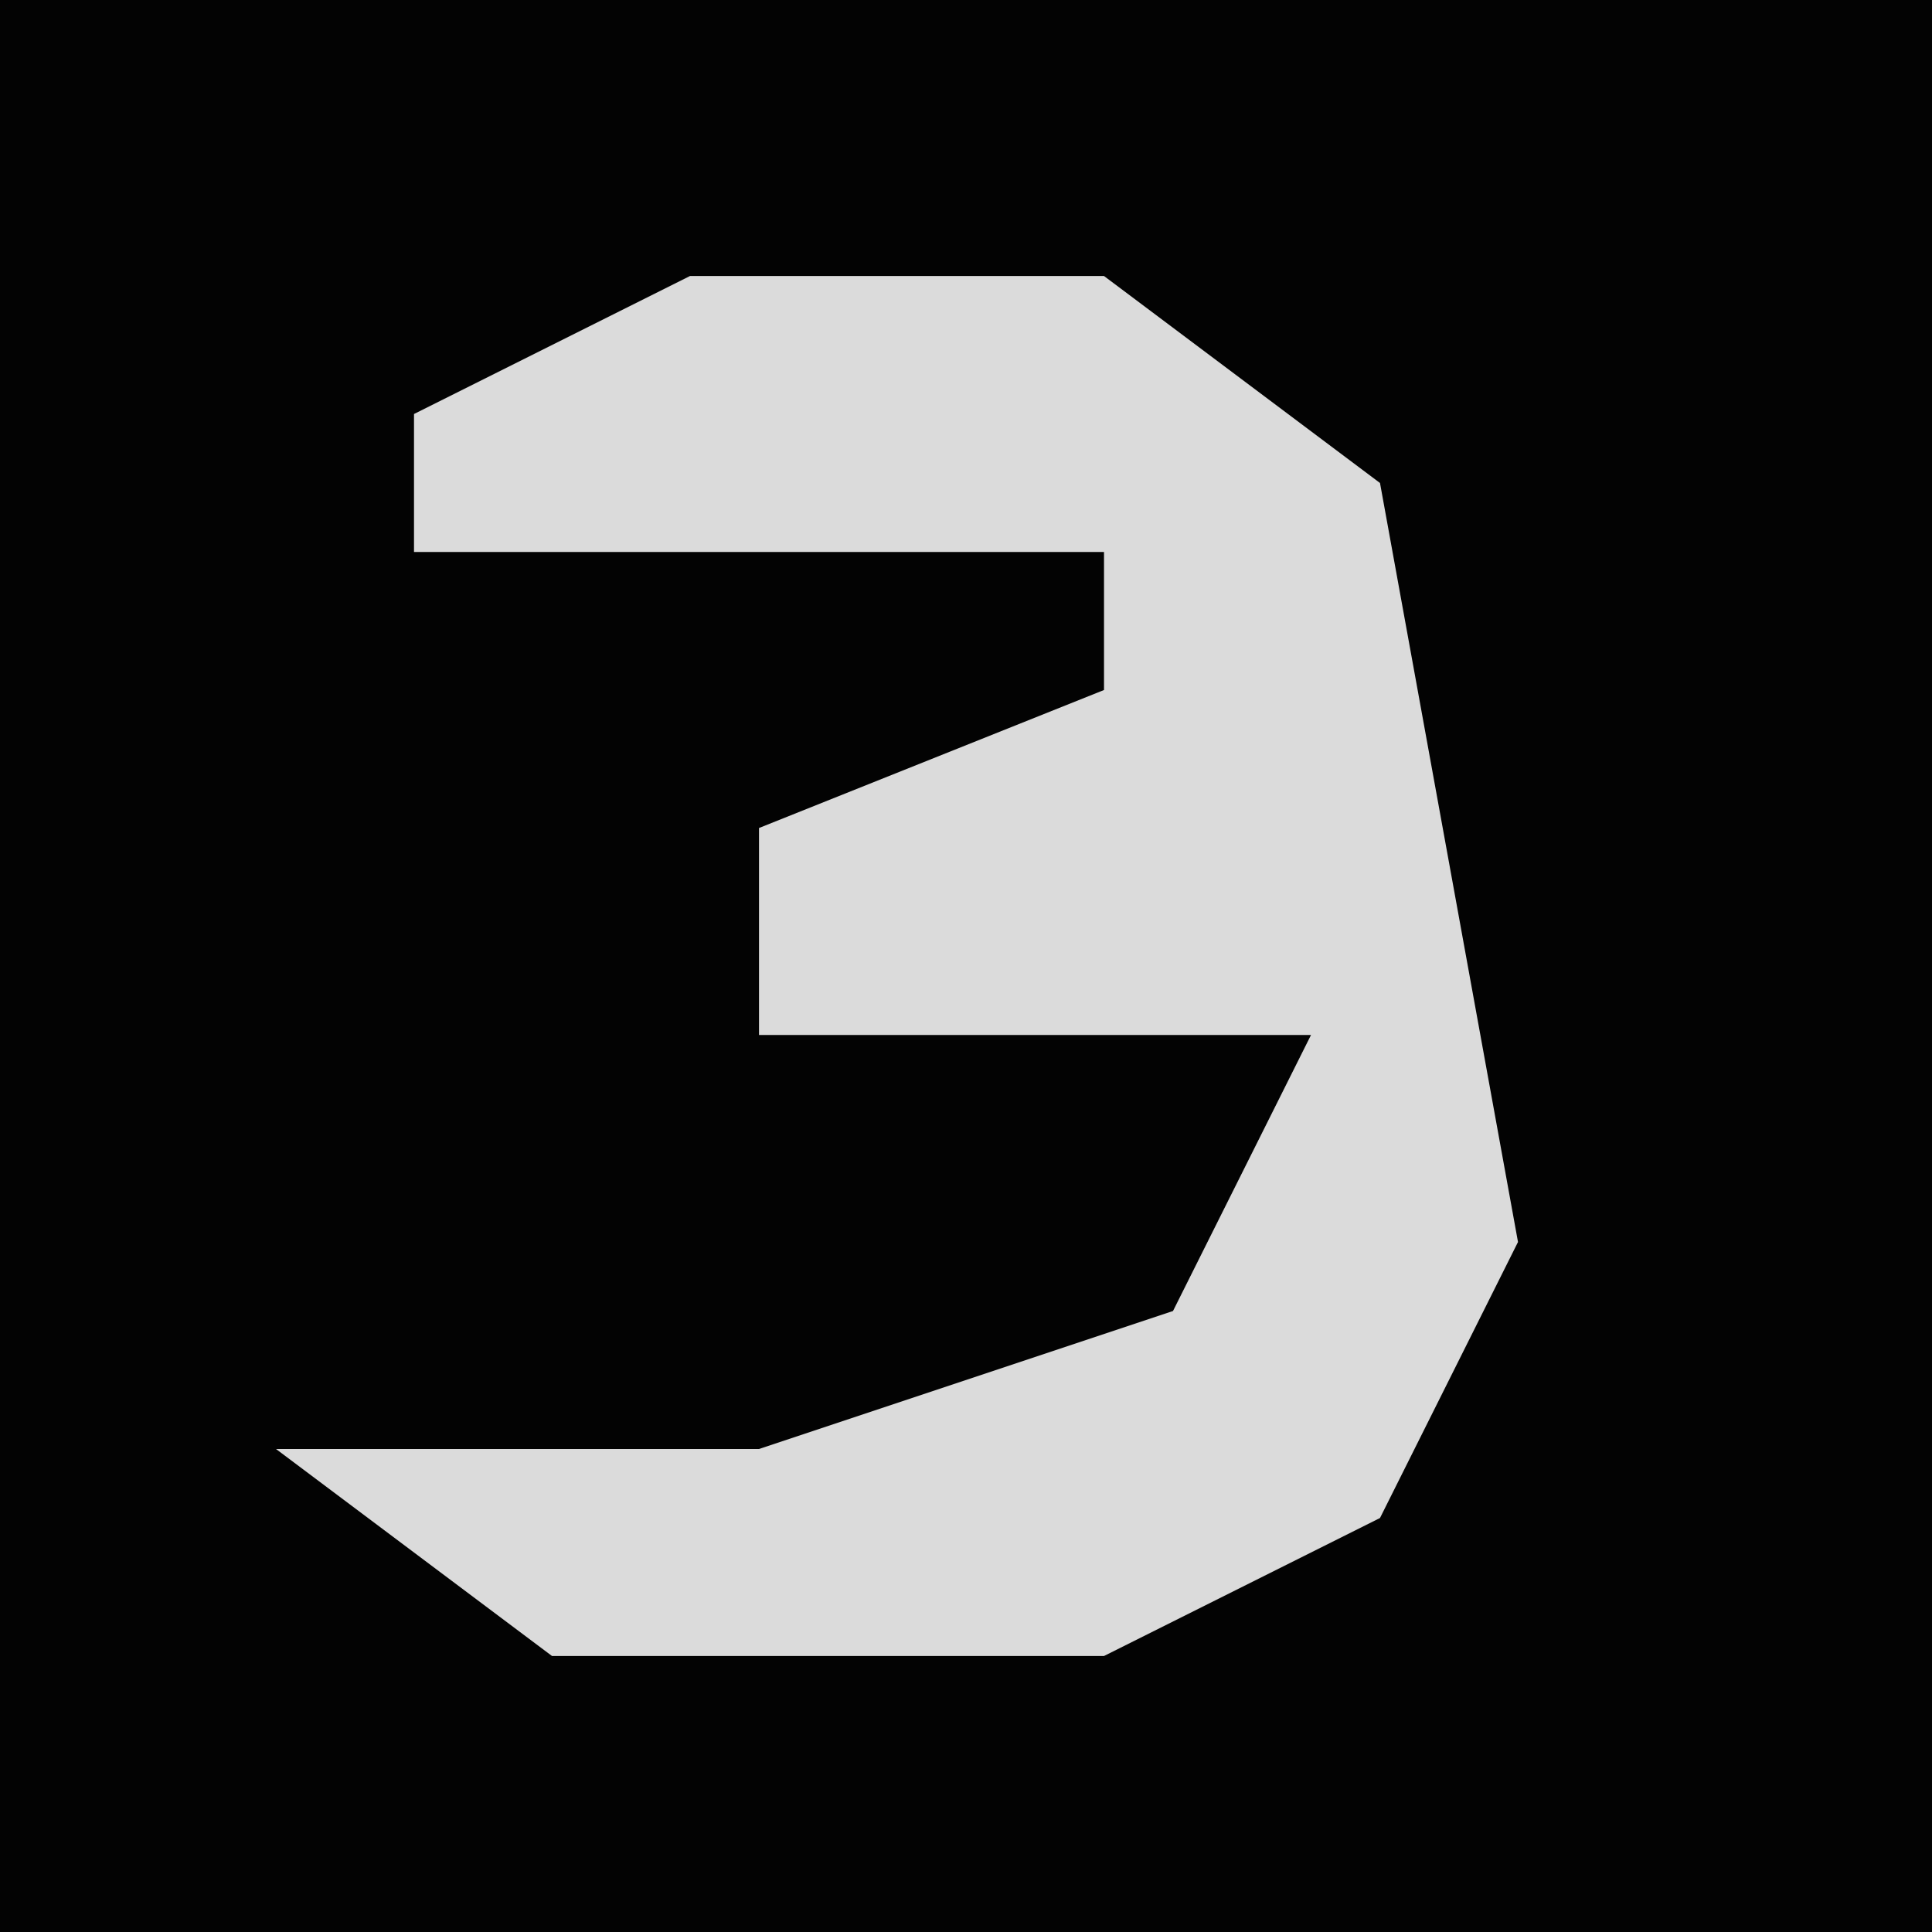 <?xml version="1.0" encoding="UTF-8"?>
<svg version="1.1" xmlns="http://www.w3.org/2000/svg" width="28" height="28">
<path d="M0,0 L28,0 L28,28 L0,28 Z " fill="#030303" transform="translate(0,0)"/>
<path d="M0,0 L6,0 L10,3 L12,14 L10,18 L6,20 L-2,20 L-6,17 L1,17 L7,15 L9,11 L1,11 L1,8 L6,6 L6,4 L-4,4 L-4,2 Z " fill="#DBDBDB" transform="translate(10,4)"/>
</svg>
